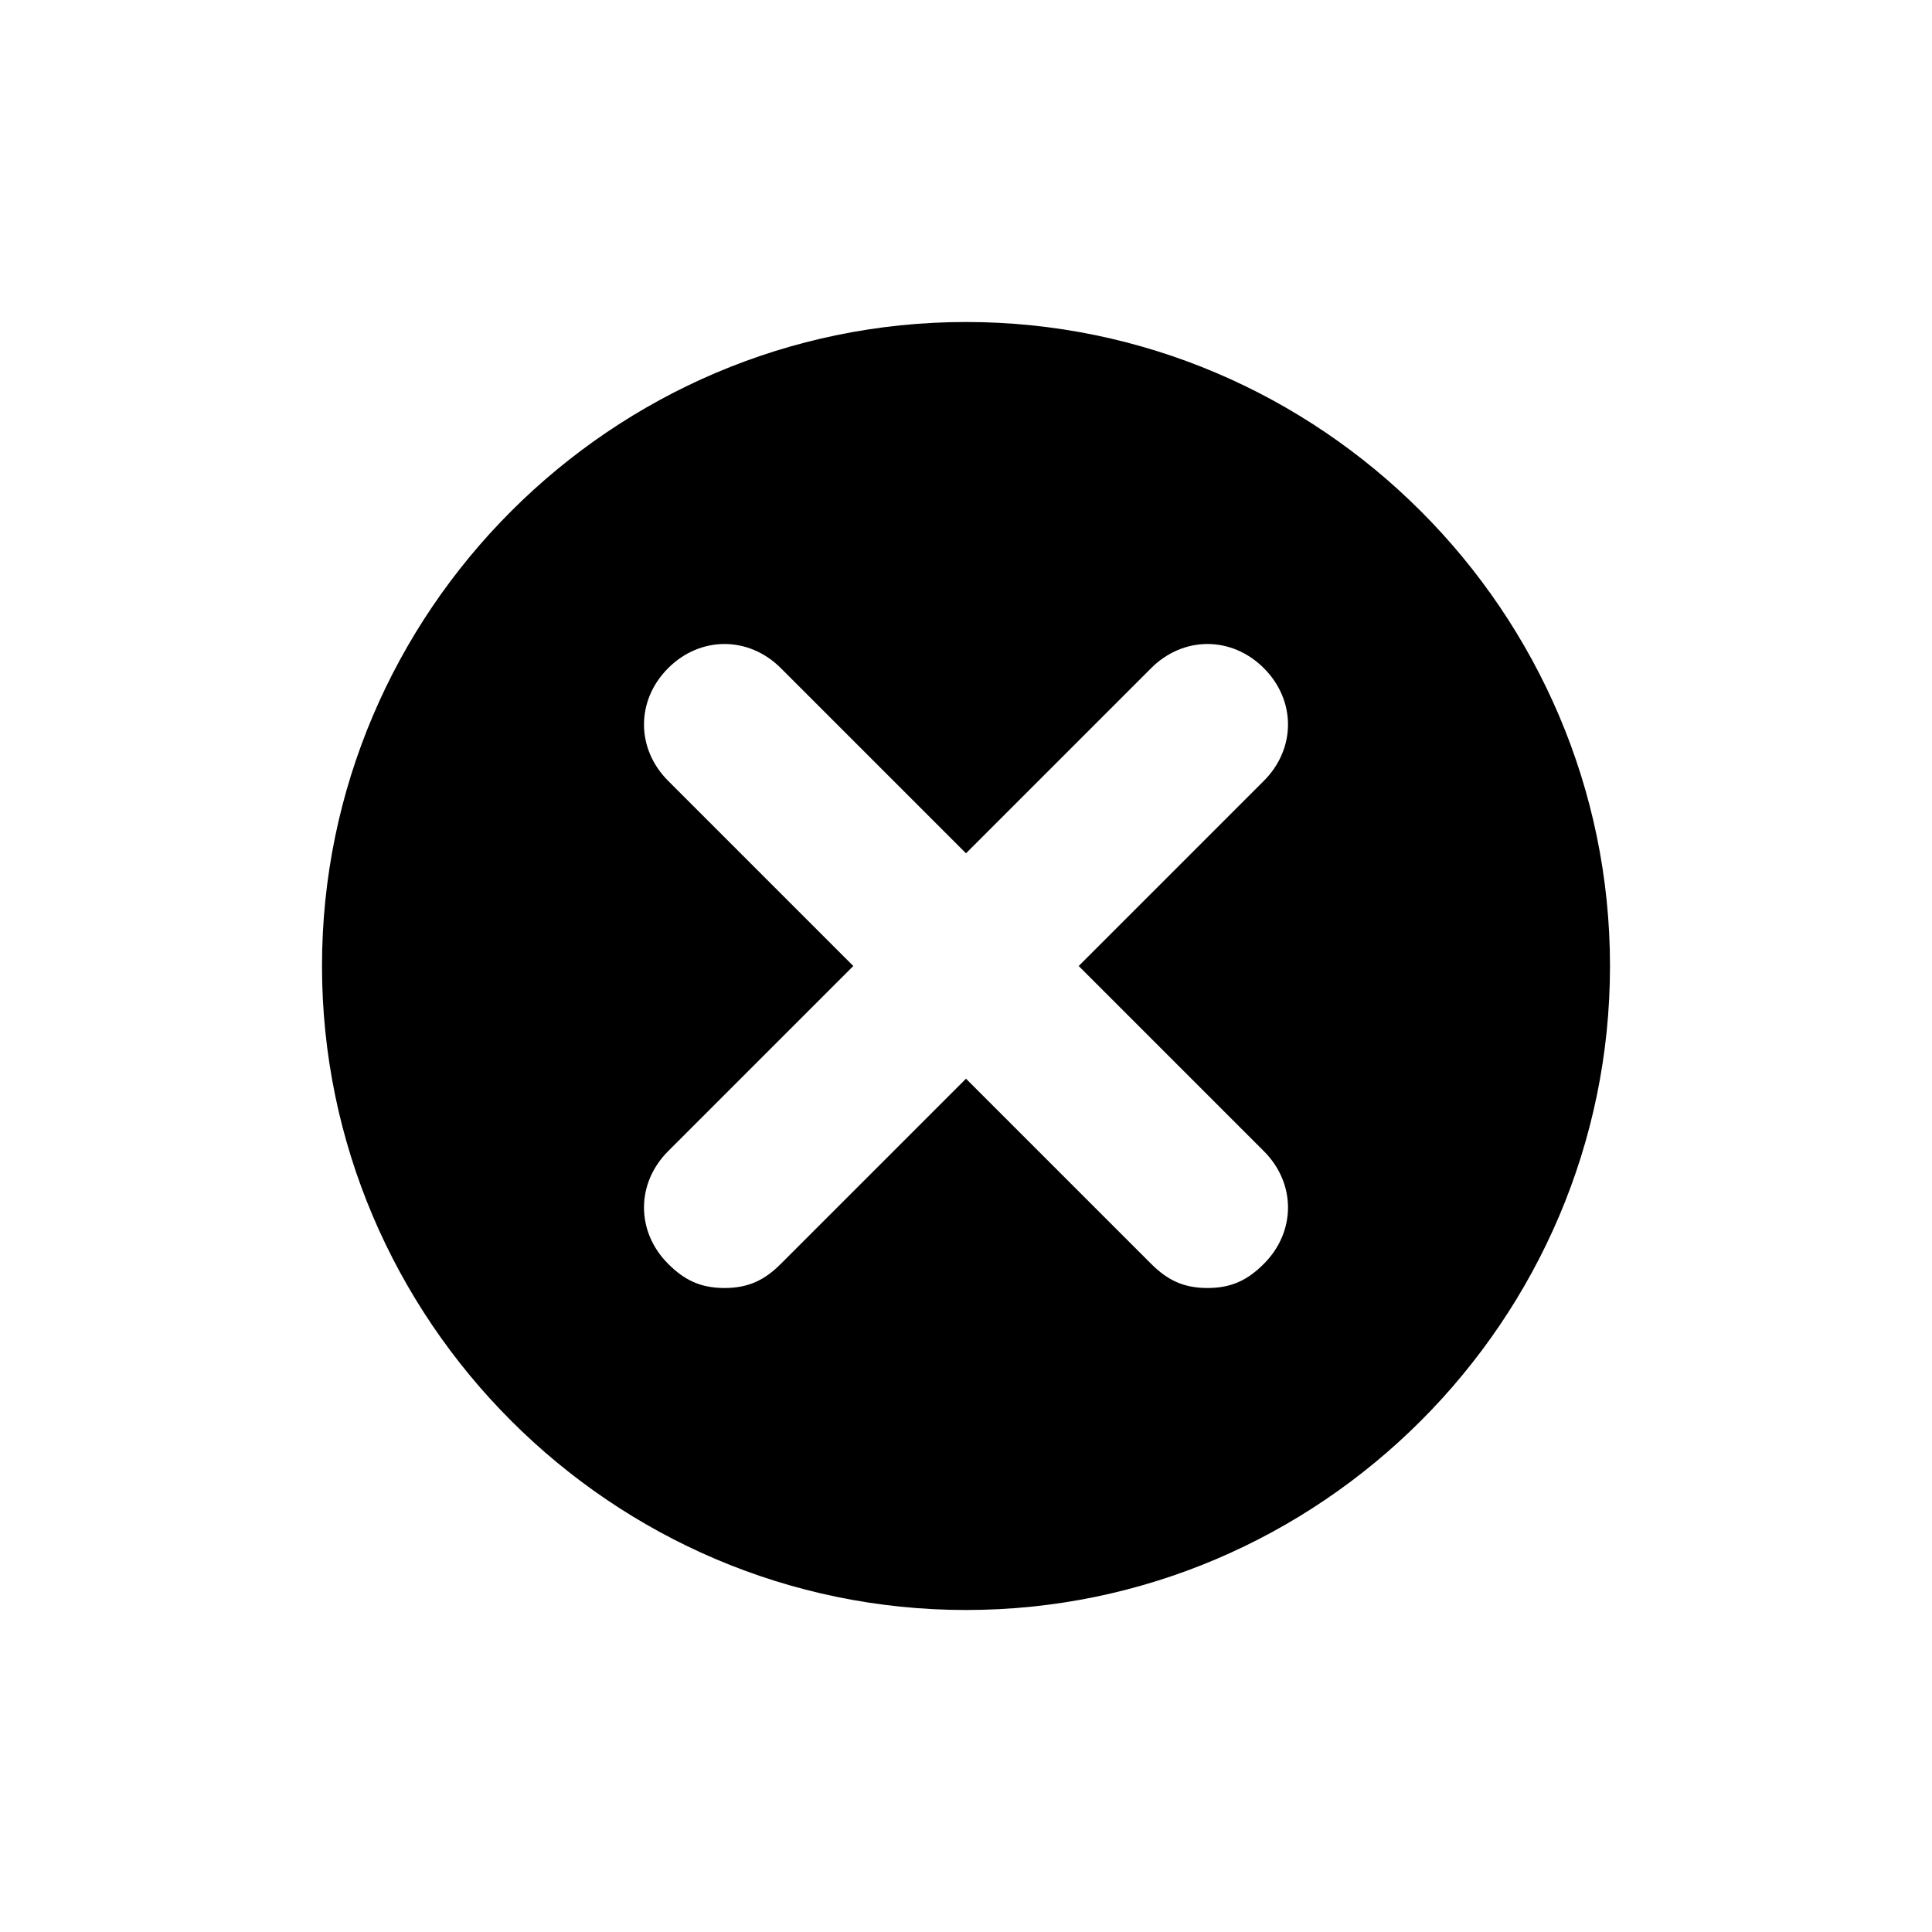 <?xml version="1.0" encoding="utf-8"?>
<!-- Generator: Adobe Illustrator 20.0.0, SVG Export Plug-In . SVG Version: 6.00 Build 0)  -->
<!DOCTYPE svg PUBLIC "-//W3C//DTD SVG 1.1//EN" "http://www.w3.org/Graphics/SVG/1.1/DTD/svg11.dtd">
<svg version="1.1" id="Layer_1" xmlns="http://www.w3.org/2000/svg" xmlns:xlink="http://www.w3.org/1999/xlink" x="0px" y="0px"
	 viewBox="0 0 24 24" style="enable-background:new 0 0 24 24;" xml:space="preserve">
<style type="text/css">
	.st0{fill:#A5B2BD;}
	.st1{fill:#3197D6;}
	.st2{fill:#010101;}
</style>
<path d="M12,4c-4.4,0-8,3.6-8,8s3.6,8,8,8s8-3.6,8-8S16.4,4,12,4z M15.7,14.3c0.4,0.4,0.4,1,0,1.4C15.5,15.9,15.3,16,15,16
	s-0.5-0.1-0.7-0.3L12,13.4l-2.3,2.3C9.5,15.9,9.3,16,9,16s-0.5-0.1-0.7-0.3c-0.4-0.4-0.4-1,0-1.4l2.3-2.3L8.3,9.7
	c-0.4-0.4-0.4-1,0-1.4s1-0.4,1.4,0l2.3,2.3l2.3-2.3c0.4-0.4,1-0.4,1.4,0s0.4,1,0,1.4L13.4,12L15.7,14.3z"/>
</svg>
